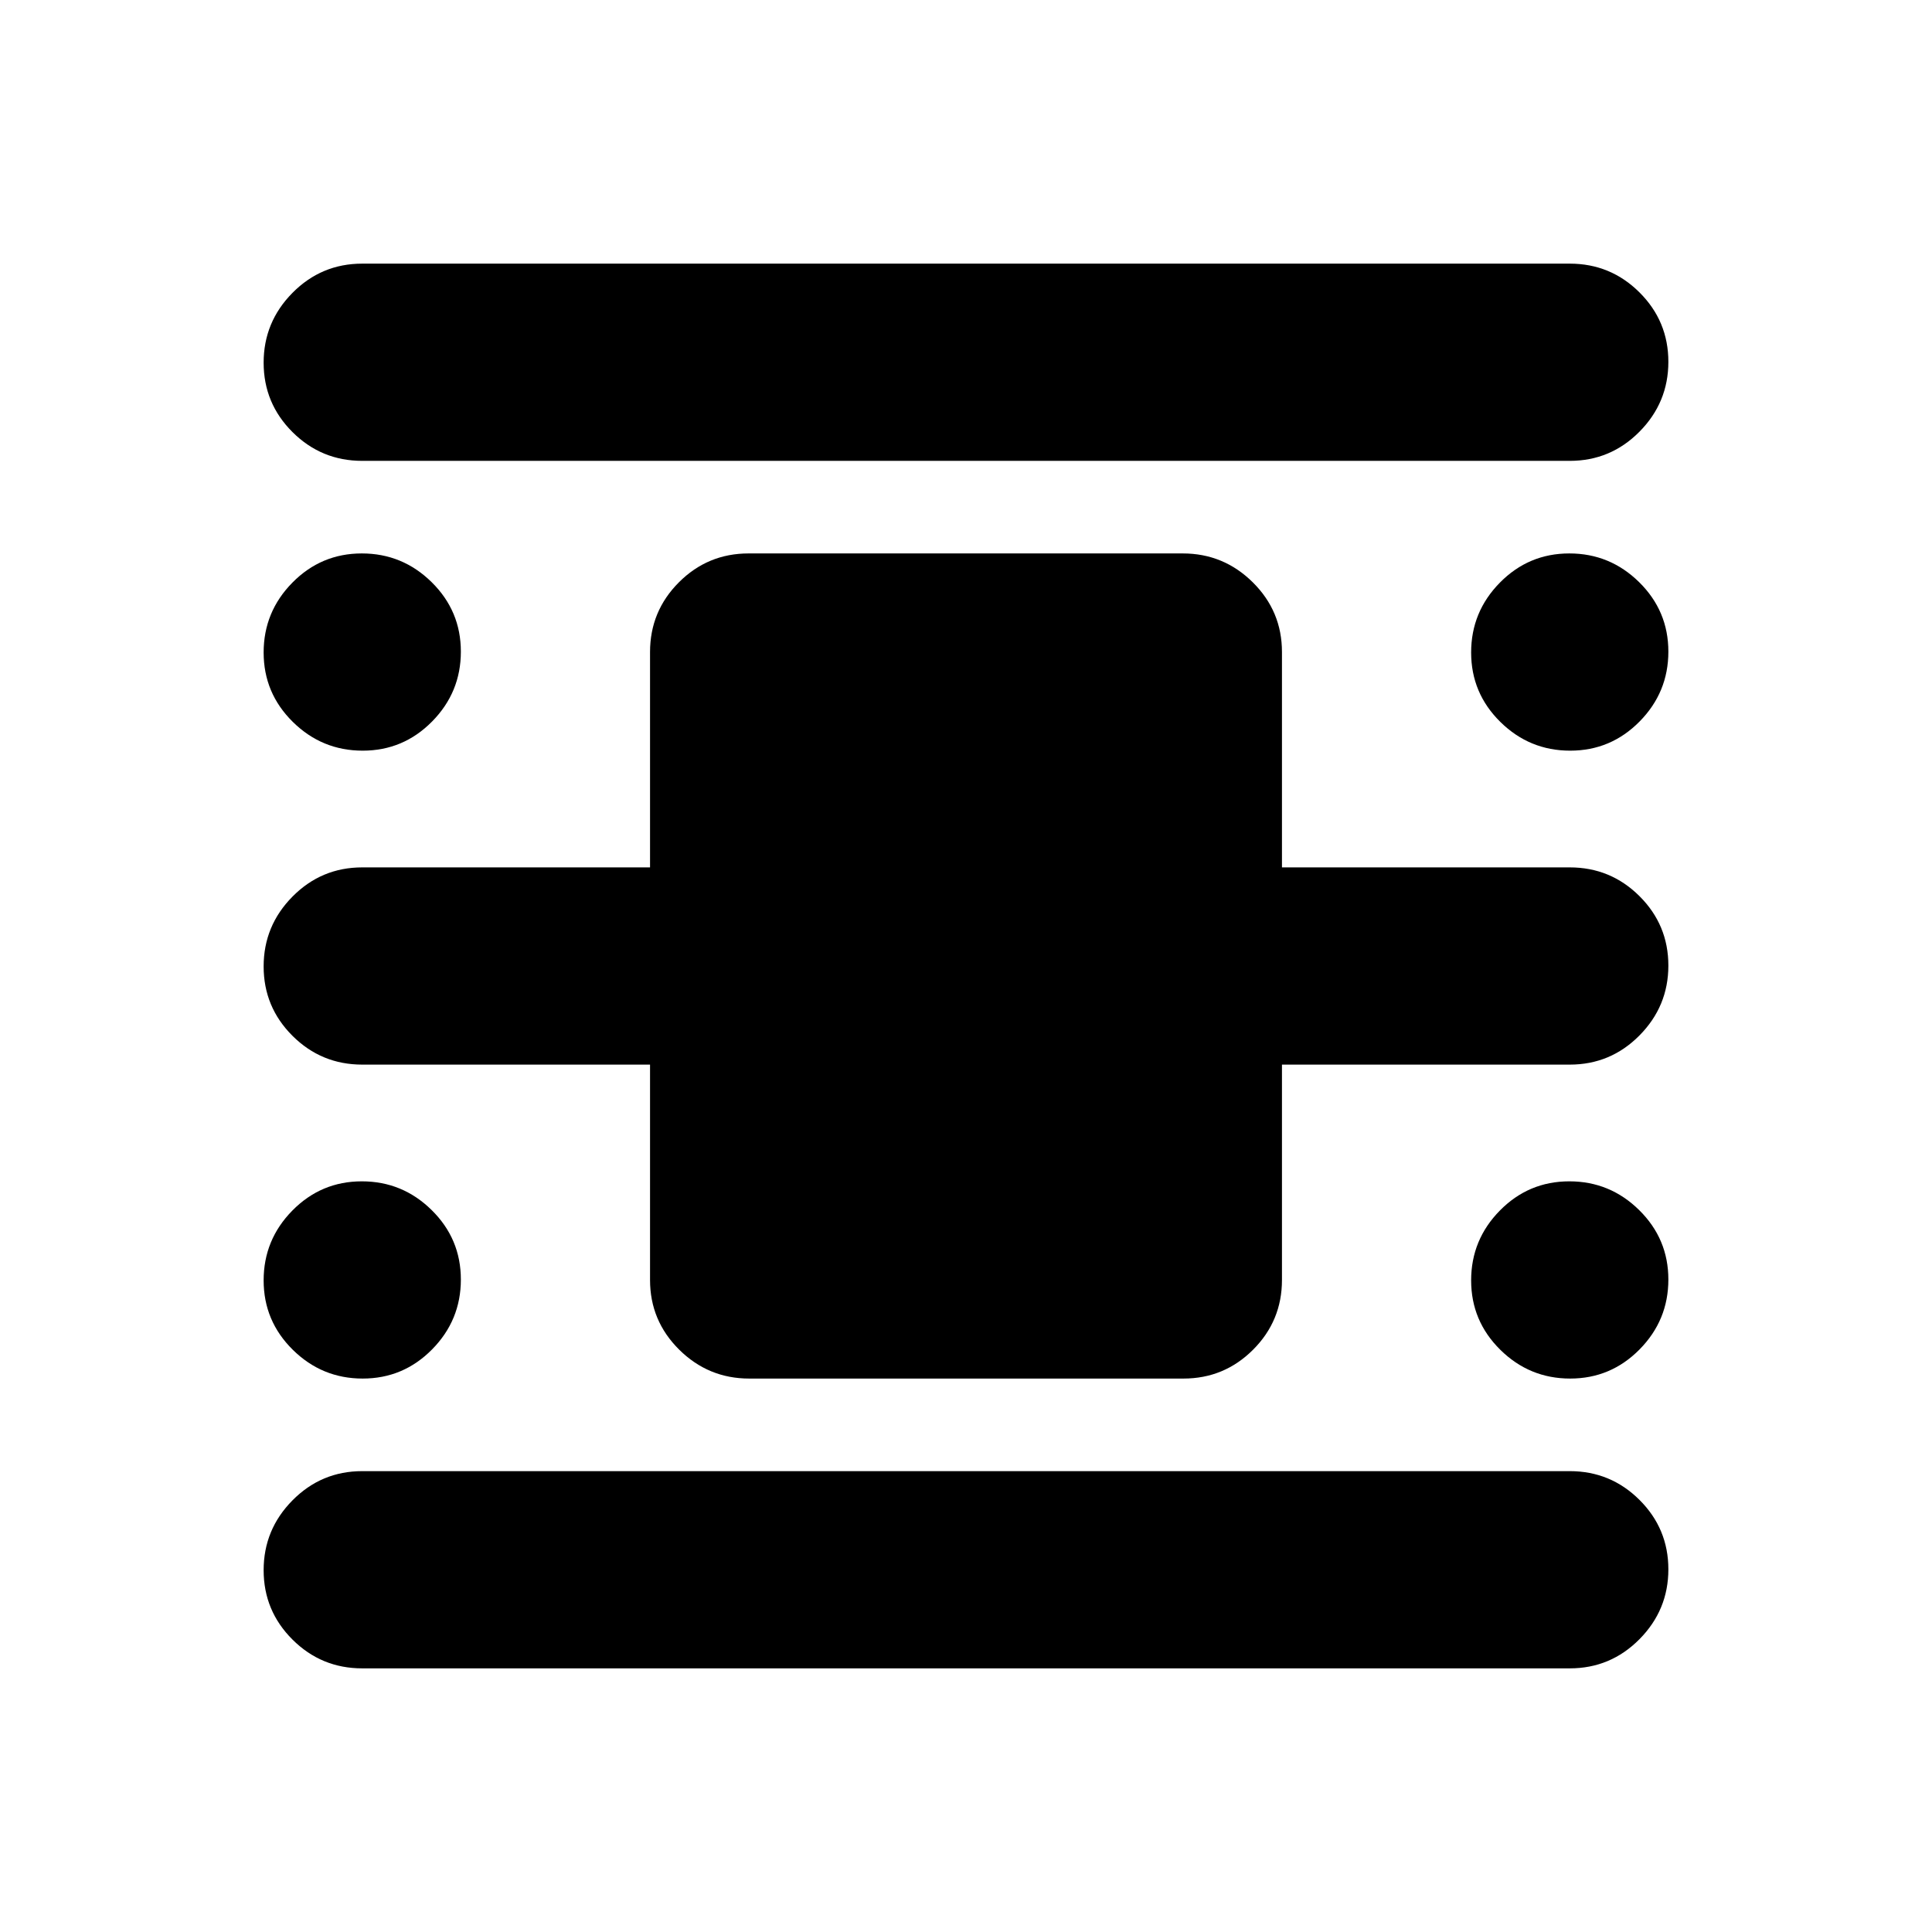 <svg xmlns="http://www.w3.org/2000/svg" height="20" viewBox="0 -960 960 960" width="20"><path d="M180-131q-20.3 0-34.65-14.29Q131-159.58 131-179.79t14.35-34.71Q159.7-229 180-229h600q20.3 0 34.65 14.29Q829-200.42 829-180.21t-14.35 34.71Q800.3-131 780-131H180Zm0-600q-20.3 0-34.65-14.29Q131-759.58 131-779.79t14.35-34.71Q159.7-829 180-829h600q20.3 0 34.65 14.29Q829-800.42 829-780.21t-14.35 34.71Q800.3-731 780-731H180Zm192.28 456q-20.28 0-34.78-14.35T323-324v-107H180q-20.3 0-34.65-14.29Q131-459.58 131-479.79t14.35-34.71Q159.7-529 180-529h143v-107q0-20.3 14.34-34.65Q351.68-685 371.96-685h215.76q20.28 0 34.78 14.35T637-636v107h143q20.3 0 34.65 14.29Q829-500.42 829-480.21t-14.35 34.71Q800.3-431 780-431H637v107q0 20.3-14.34 34.65Q608.32-275 588.04-275H372.28ZM180.21-587q-20.21 0-34.71-14.29t-14.5-34.5q0-20.21 14.29-34.71t34.5-14.5q20.21 0 34.71 14.29t14.5 34.5q0 20.21-14.29 34.71t-34.5 14.5Zm0 312q-20.21 0-34.71-14.29t-14.5-34.5q0-20.21 14.29-34.71t34.5-14.5q20.21 0 34.71 14.29t14.5 34.5q0 20.21-14.29 34.71t-34.5 14.5Zm600 0q-20.21 0-34.71-14.29t-14.5-34.5q0-20.21 14.29-34.71t34.5-14.5q20.21 0 34.71 14.29t14.5 34.5q0 20.21-14.29 34.71t-34.5 14.5Zm0-312q-20.21 0-34.71-14.29t-14.5-34.5q0-20.21 14.29-34.71t34.5-14.5q20.21 0 34.71 14.29t14.5 34.5q0 20.21-14.29 34.71t-34.5 14.5Z"/></svg>